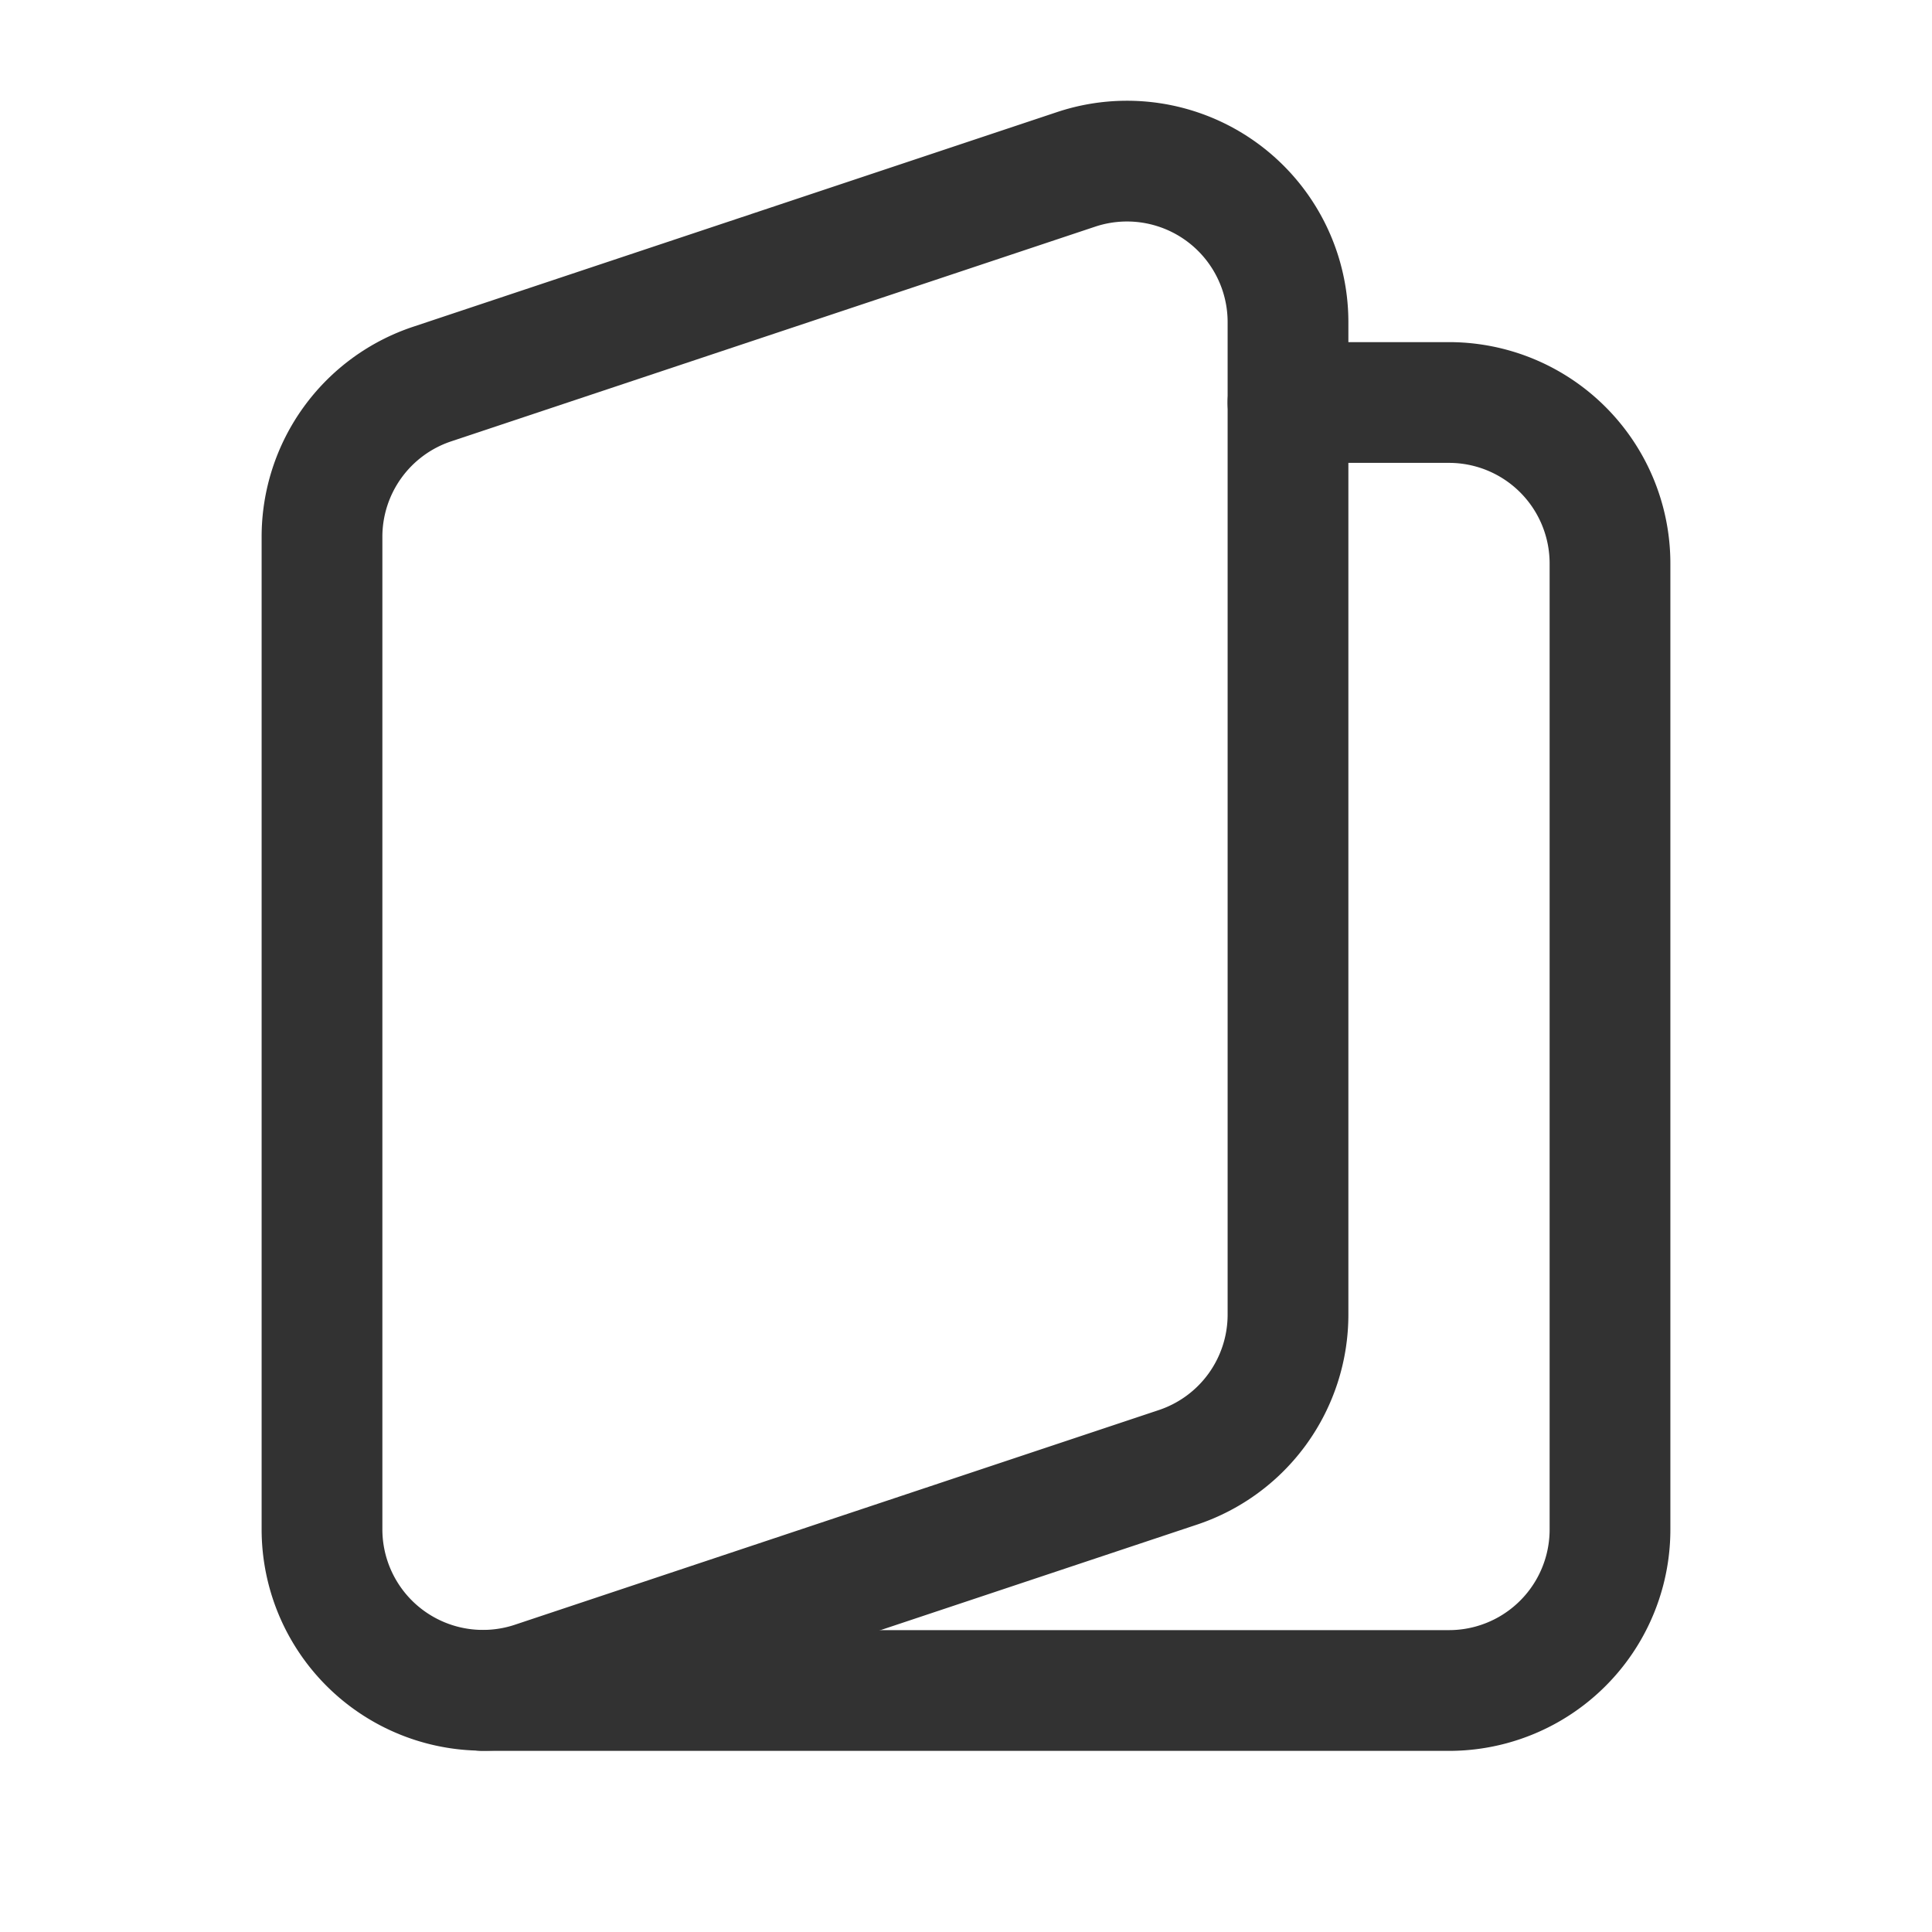 <svg id="Layer_3" data-name="Layer 3" xmlns="http://www.w3.org/2000/svg" viewBox="0 0 24 24"><path d="M13.368,2.104l-8,2.667A2,2,0,0,0,4,6.668V18.998a2,2,0,0,0,2.632,1.897l8-2.667A2,2,0,0,0,16,16.332V4.002A2,2,0,0,0,13.368,2.104Z" fill="none" stroke="#323232" stroke-linecap="round" stroke-linejoin="round" stroke-width="1.5"/><path d="M6,21H18a2,2,0,0,0,2-2V7a2,2,0,0,0-2-2H16" fill="none" stroke="#323232" stroke-linecap="round" stroke-linejoin="round" stroke-width="1.5"/><path d="M24,24H0V0H24Z" fill="none"/></svg>